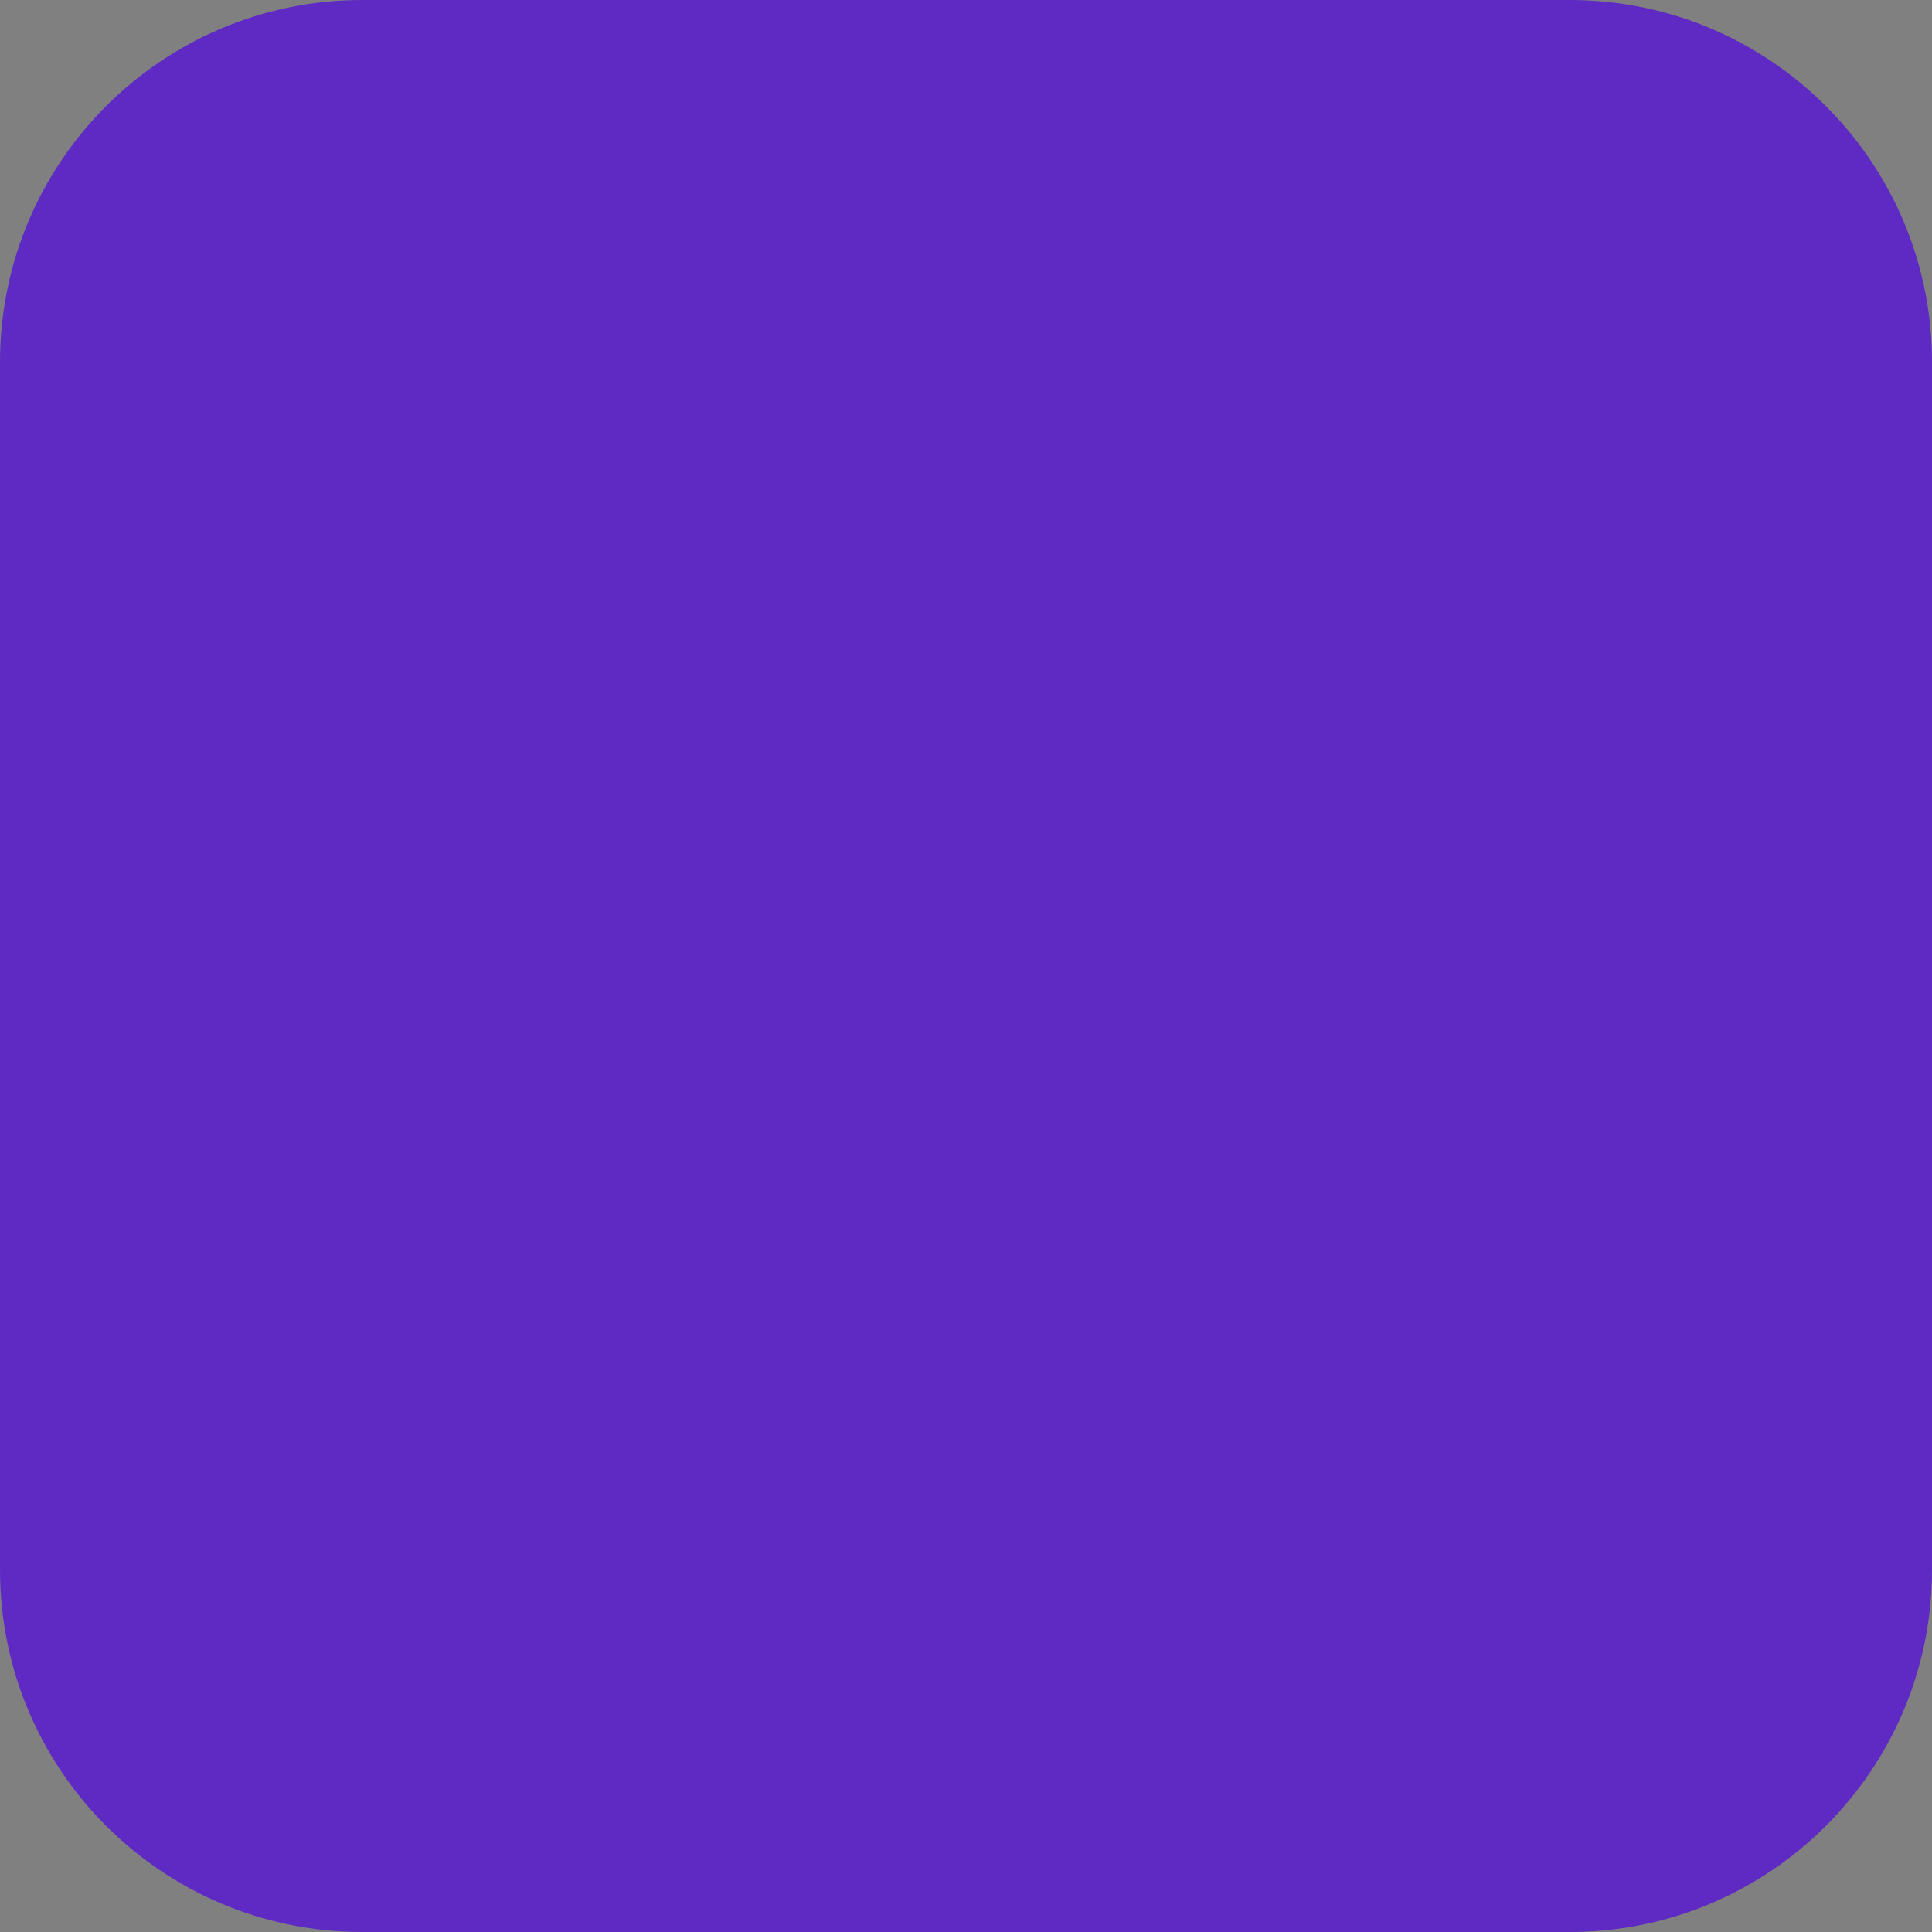 <svg width="40" height="40" viewBox="0 0 40 40" fill="none" xmlns="http://www.w3.org/2000/svg">
<rect x="0" y="0" width="40" height="40" fill="#808080" stroke="none"/>
<path d="M24.765 8.8H16.035C12.487 8.8 9.6 11.687 9.6 15.235V23.965C9.6 27.513 12.487 30.4 16.035 30.4H24.765C28.314 30.4 31.2 27.513 31.2 23.965V15.235C31.2 11.687 28.313 8.8 24.765 8.8ZM29.027 23.965C29.027 26.319 27.119 28.227 24.765 28.227H16.035C13.681 28.227 11.773 26.319 11.773 23.965V15.235C11.773 12.881 13.681 10.973 16.035 10.973H24.765C27.119 10.973 29.027 12.881 29.027 15.235V23.965Z" fill="white"/>
<path d="M20.4 14.014C17.32 14.014 14.813 16.52 14.813 19.6C14.813 22.68 17.32 25.186 20.4 25.186C23.48 25.186 25.986 22.68 25.986 19.6C25.986 16.52 23.48 14.014 20.4 14.014ZM20.4 23.014C18.515 23.014 16.986 21.485 16.986 19.6C16.986 17.715 18.515 16.186 20.4 16.186C22.285 16.186 23.814 17.715 23.814 19.6C23.814 21.485 22.285 23.014 20.4 23.014Z" fill="white"/>
<path d="M25.997 15.394C26.737 15.394 27.336 14.795 27.336 14.055C27.336 13.316 26.737 12.717 25.997 12.717C25.258 12.717 24.659 13.316 24.659 14.055C24.659 14.795 25.258 15.394 25.997 15.394Z" fill="white"/>
<path d="M32.5 40H7.5C3.357 40 0 36.642 0 32.5V7.5C0 3.357 3.357 0 7.5 0H32.5C36.642 0 40 3.357 40 7.5V32.5C40 36.642 36.642 40 32.5 40Z" fill="#5E2AC3"/>
</svg>
